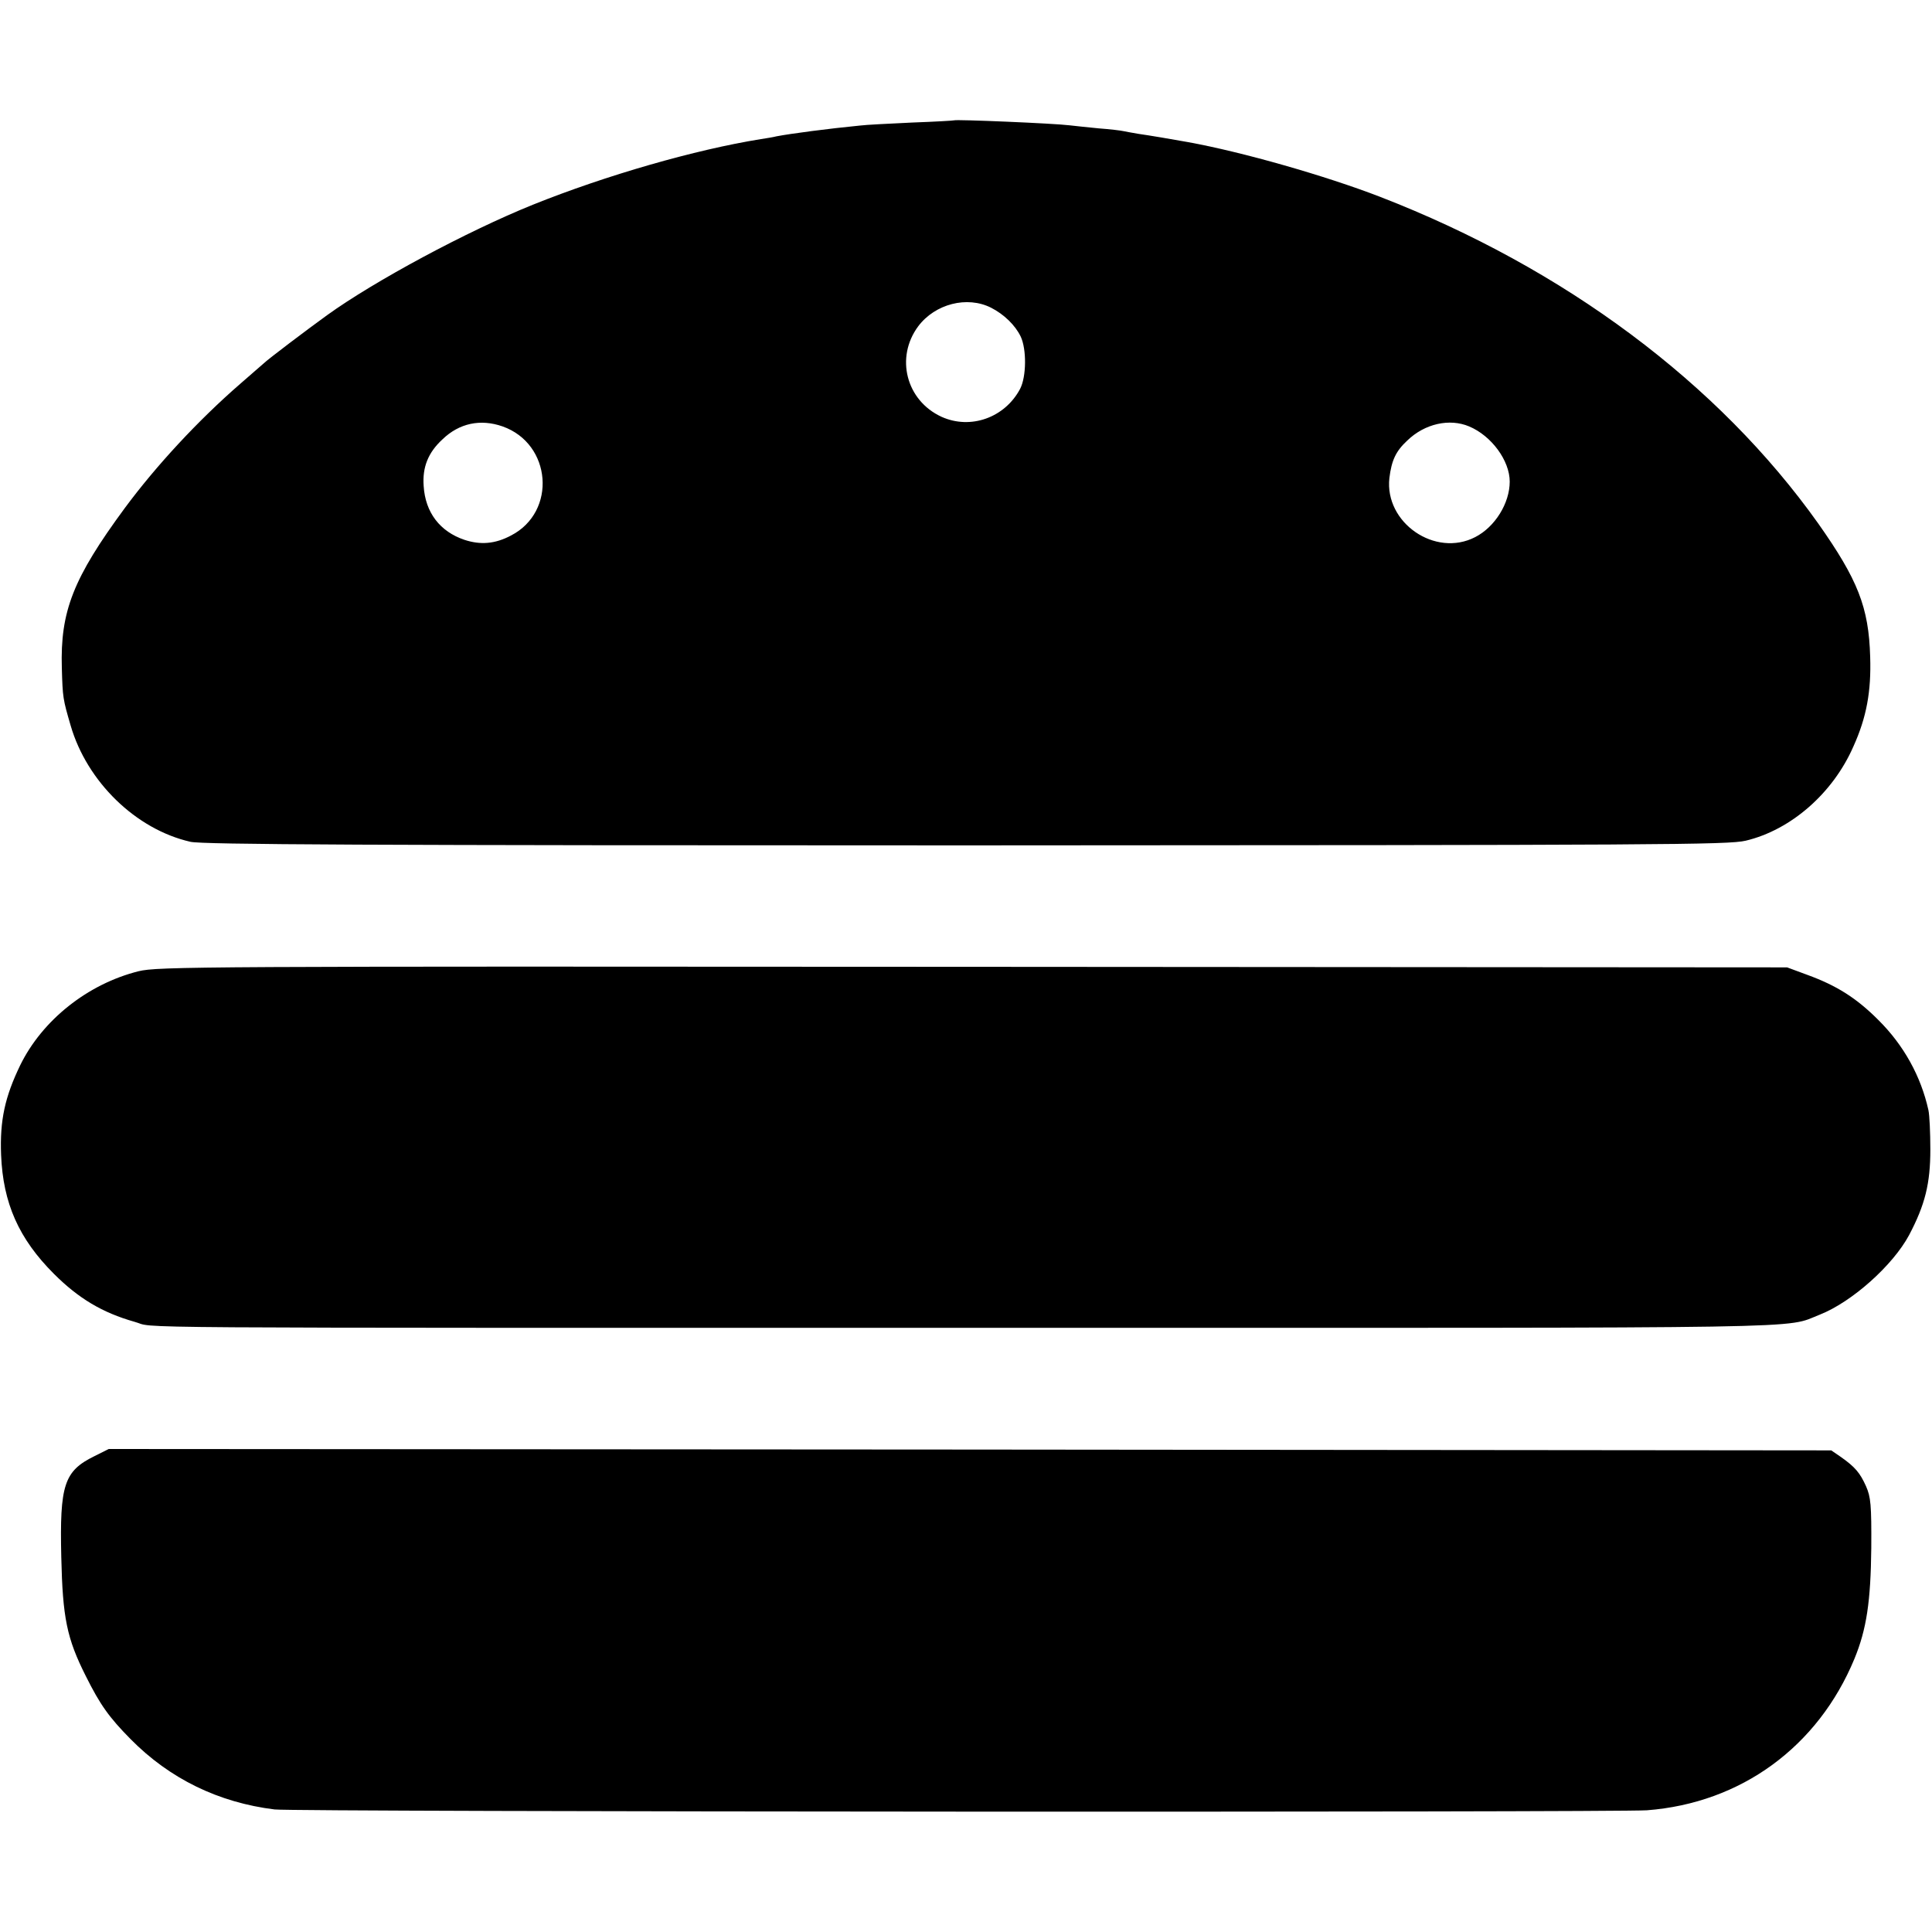 <?xml version="1.0" standalone="no"?>
<!DOCTYPE svg PUBLIC "-//W3C//DTD SVG 20010904//EN"
 "http://www.w3.org/TR/2001/REC-SVG-20010904/DTD/svg10.dtd">
<svg version="1.0" xmlns="http://www.w3.org/2000/svg"
 width="700pt" height="700pt" viewBox="0 0 700 700"
 preserveAspectRatio="xMidYMid meet">
<g transform="translate(0,700) scale(0.1,-0.1)"
fill="#000000" stroke="none">
<path d="M3457 6564 c-1 -1 -69 -5 -152 -8 -82 -4 -168 -8 -190 -11 -113 -11
-250 -29 -302 -39 -11 -3 -37 -7 -56 -10 -237 -38 -561 -131 -827 -238 -240
-97 -573 -276 -745 -400 -72 -52 -215 -160 -230 -175 -11 -10 -50 -43 -85 -74
-152 -132 -304 -296 -418 -450 -187 -254 -234 -374 -228 -579 3 -108 4 -113
32 -209 59 -203 236 -376 434 -421 43 -10 635 -13 2810 -13 2530 1 2761 2
2825 17 164 39 316 172 390 341 48 106 65 200 61 325 -5 180 -45 280 -188 483
-361 508 -919 925 -1588 1184 -197 76 -497 162 -695 198 -55 10 -144 25 -180
30 -22 4 -47 8 -55 10 -8 2 -49 7 -90 10 -41 4 -88 9 -105 11 -55 7 -413 22
-418 18z m134 -679 c47 -24 87 -63 107 -104 22 -46 21 -146 -2 -190 -55 -104
-179 -149 -285 -101 -128 59 -168 215 -84 328 61 81 177 111 264 67z m-1770
-430 c178 -63 197 -309 31 -395 -58 -31 -111 -35 -169 -16 -89 30 -142 99
-148 195 -5 68 16 121 68 169 61 59 138 75 218 47z m3502 0 c81 -34 147 -124
147 -200 0 -78 -53 -164 -125 -201 -145 -75 -329 52 -311 214 8 64 23 97 65
136 63 61 153 81 224 51z"/>
<path d="M502 3481 c-184 -46 -349 -177 -429 -341 -55 -114 -74 -199 -69 -325
7 -174 64 -303 191 -430 90 -90 176 -141 292 -174 89 -24 -206 -22 3219 -22
2943 0 2755 -4 2888 48 116 46 264 178 323 288 58 110 77 187 77 310 0 61 -3
125 -7 143 -27 122 -89 235 -182 327 -79 79 -150 124 -257 163 l-73 27 -2950
2 c-2814 2 -2953 1 -3023 -16z"/>
<path d="M342 1724 c-110 -54 -126 -104 -120 -365 5 -221 20 -295 89 -432 52
-104 84 -149 162 -228 142 -144 319 -230 522 -255 74 -9 4858 -11 4972 -3 341
26 620 230 752 549 44 107 59 208 61 401 1 158 -2 185 -19 224 -22 49 -40 70
-91 106 l-35 24 -3120 3 -3121 2 -52 -26z"/>
</g>
</svg>

